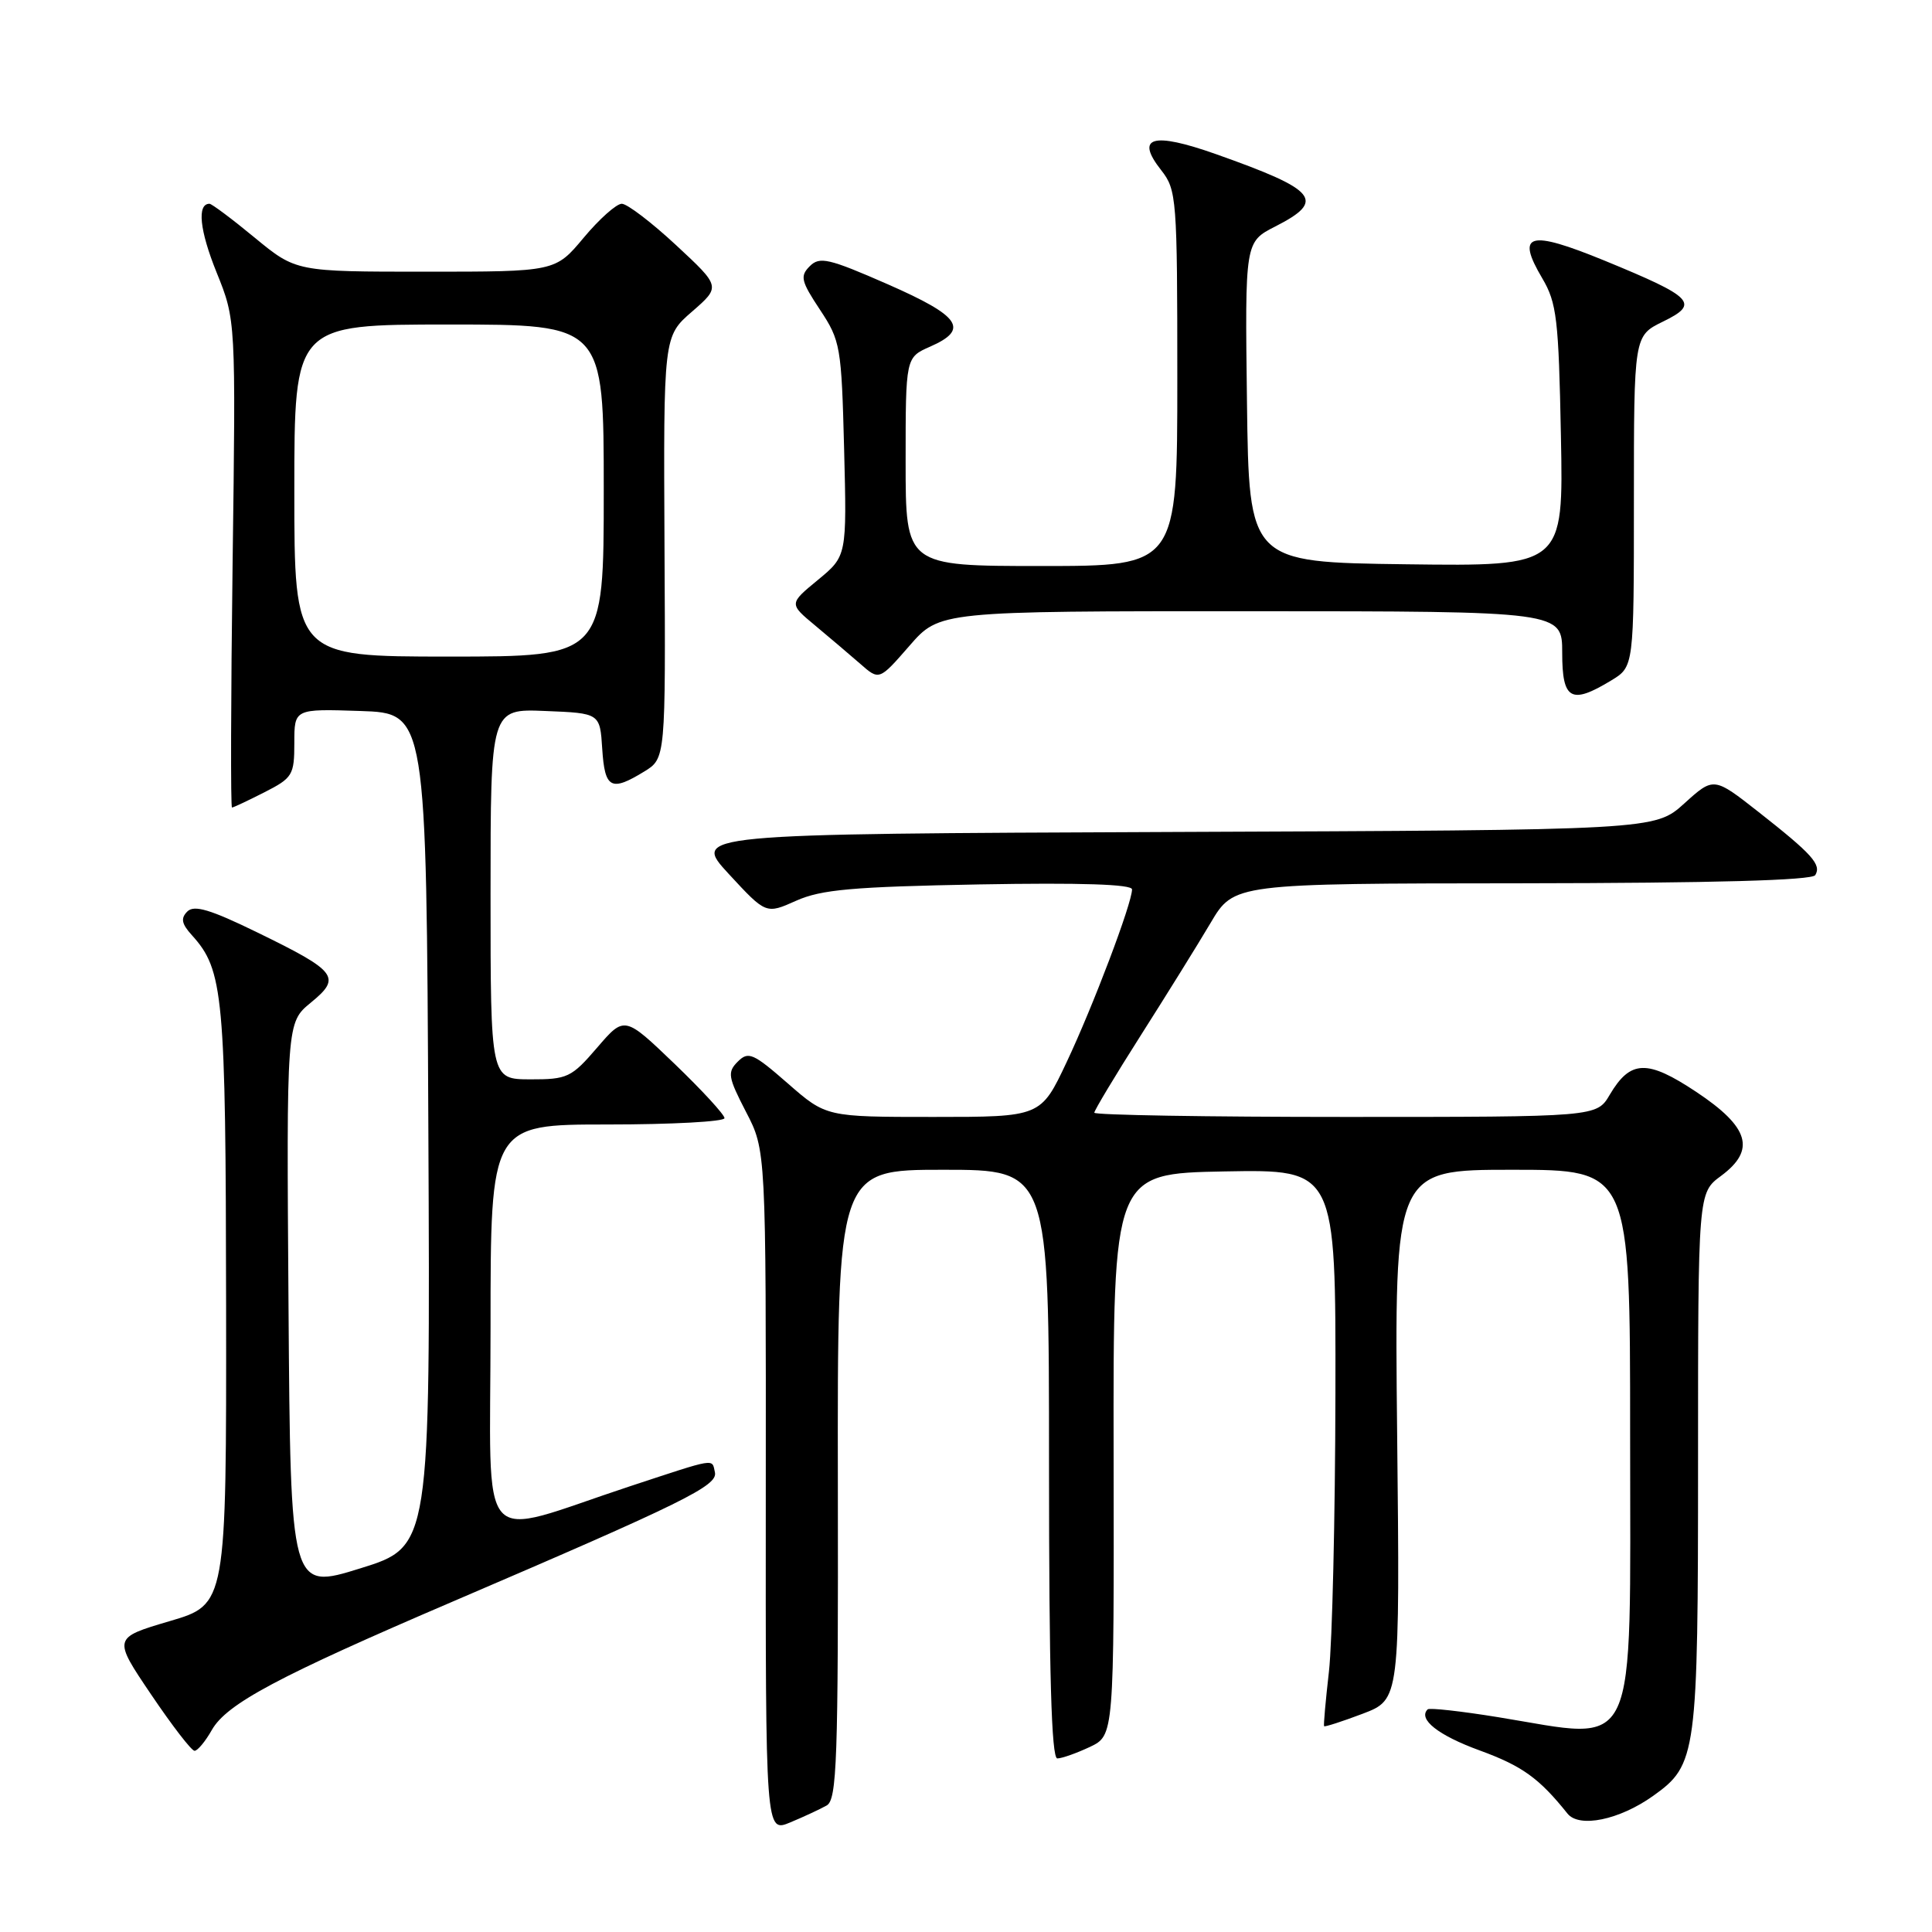 <?xml version="1.0" encoding="UTF-8" standalone="no"?>
<!DOCTYPE svg PUBLIC "-//W3C//DTD SVG 1.1//EN" "http://www.w3.org/Graphics/SVG/1.1/DTD/svg11.dtd" >
<svg xmlns="http://www.w3.org/2000/svg" xmlns:xlink="http://www.w3.org/1999/xlink" version="1.1" viewBox="0 0 256 256">
 <g >
 <path fill="currentColor"
d=" M 109.53 239.24 C 110.90 238.48 111.08 233.37 111.02 196.69 C 110.96 155.00 110.96 155.00 124.98 155.00 C 139.00 155.00 139.00 155.00 139.00 194.00 C 139.00 221.67 139.32 233.00 140.10 233.00 C 140.70 233.00 142.64 232.31 144.41 231.48 C 147.62 229.95 147.62 229.95 147.56 192.73 C 147.50 155.50 147.50 155.50 162.25 155.22 C 177.00 154.95 177.00 154.95 176.95 184.72 C 176.92 201.10 176.53 217.65 176.09 221.50 C 175.65 225.35 175.36 228.60 175.45 228.73 C 175.54 228.85 177.84 228.11 180.56 227.08 C 185.50 225.20 185.50 225.20 185.13 190.10 C 184.76 155.00 184.76 155.00 200.38 155.00 C 216.00 155.00 216.00 155.00 216.00 190.00 C 216.00 233.44 217.33 230.59 198.54 227.54 C 193.61 226.74 189.40 226.27 189.17 226.50 C 187.86 227.80 190.57 229.94 196.06 231.94 C 201.70 234.00 203.94 235.61 207.70 240.31 C 209.25 242.25 214.58 241.15 219.04 237.97 C 224.84 233.84 225.00 232.62 225.00 193.56 C 225.00 158.06 225.00 158.06 228.05 155.81 C 232.69 152.37 231.80 149.36 224.76 144.68 C 218.26 140.36 216.04 140.43 213.30 145.06 C 211.57 148.00 211.57 148.00 178.28 148.00 C 159.98 148.00 145.00 147.75 145.00 147.44 C 145.00 147.14 147.77 142.52 151.16 137.19 C 154.55 131.86 158.72 125.15 160.41 122.29 C 163.50 117.07 163.50 117.07 201.69 117.04 C 227.10 117.01 240.10 116.65 240.53 115.96 C 241.38 114.57 240.14 113.19 233.04 107.61 C 227.08 102.93 227.08 102.93 223.18 106.46 C 219.27 109.99 219.27 109.99 155.47 110.24 C 91.67 110.50 91.67 110.50 96.58 115.82 C 101.50 121.14 101.50 121.14 105.50 119.35 C 108.80 117.87 113.02 117.50 129.75 117.19 C 143.21 116.95 150.00 117.17 150.00 117.85 C 150.00 119.69 144.84 133.32 141.33 140.75 C 137.91 148.00 137.91 148.00 123.69 148.00 C 109.47 148.00 109.47 148.00 104.39 143.56 C 99.80 139.55 99.16 139.27 97.76 140.67 C 96.36 142.07 96.46 142.71 98.85 147.33 C 101.50 152.43 101.50 152.43 101.47 197.64 C 101.44 242.84 101.44 242.84 104.71 241.48 C 106.51 240.73 108.68 239.72 109.53 239.24 Z  M 28.07 229.23 C 30.04 225.76 36.83 222.14 60.05 212.19 C 90.69 199.05 95.13 196.86 94.73 195.09 C 94.32 193.24 95.05 193.13 83.50 196.93 C 62.78 203.76 65.00 206.29 65.00 175.86 C 65.00 149.00 65.00 149.00 80.50 149.00 C 89.03 149.00 96.00 148.62 96.00 148.16 C 96.00 147.70 93.02 144.46 89.38 140.96 C 82.75 134.60 82.75 134.60 79.13 138.81 C 75.72 142.78 75.19 143.03 70.25 143.02 C 65.00 143.00 65.00 143.00 65.00 118.46 C 65.00 93.91 65.00 93.91 72.25 94.21 C 79.50 94.50 79.50 94.50 79.80 99.25 C 80.14 104.49 80.96 104.93 85.35 102.24 C 88.20 100.50 88.20 100.50 88.05 72.54 C 87.91 44.57 87.91 44.57 91.71 41.28 C 95.50 37.98 95.50 37.98 89.59 32.49 C 86.34 29.47 83.10 27.00 82.39 27.00 C 81.68 27.00 79.41 29.02 77.34 31.50 C 73.58 36.00 73.58 36.00 56.40 36.00 C 39.23 36.00 39.23 36.00 33.76 31.50 C 30.76 29.02 28.05 27.00 27.76 27.00 C 26.08 27.00 26.45 30.53 28.70 36.10 C 31.25 42.41 31.25 42.41 30.82 74.71 C 30.59 92.47 30.55 107.00 30.74 107.00 C 30.93 107.00 32.86 106.09 35.04 104.98 C 38.77 103.08 39.00 102.70 39.00 98.44 C 39.00 93.92 39.00 93.92 47.75 94.21 C 56.50 94.50 56.50 94.50 56.76 149.72 C 57.02 204.93 57.02 204.93 47.76 207.81 C 38.50 210.69 38.50 210.69 38.23 173.10 C 37.96 135.50 37.96 135.50 41.19 132.85 C 45.29 129.50 44.68 128.71 34.07 123.54 C 27.88 120.52 25.73 119.87 24.82 120.78 C 23.92 121.68 24.06 122.41 25.42 123.91 C 29.62 128.55 29.91 131.70 29.96 173.05 C 30.00 212.60 30.00 212.60 22.48 214.81 C 14.96 217.03 14.96 217.03 20.01 224.51 C 22.79 228.63 25.38 232.00 25.78 231.99 C 26.18 231.99 27.21 230.75 28.07 229.23 Z  M 213.50 90.16 C 216.50 88.34 216.50 88.34 216.50 66.42 C 216.50 44.50 216.50 44.50 220.34 42.62 C 225.25 40.23 224.45 39.40 212.60 34.53 C 202.56 30.42 200.83 30.91 204.36 36.88 C 206.28 40.13 206.53 42.27 206.83 57.77 C 207.17 75.04 207.17 75.04 186.33 74.77 C 165.50 74.50 165.50 74.50 165.23 53.28 C 164.96 32.06 164.96 32.06 168.98 30.01 C 175.71 26.58 174.58 25.19 161.14 20.43 C 152.69 17.44 150.37 18.12 153.87 22.56 C 155.91 25.16 156.00 26.28 156.00 50.13 C 156.00 75.00 156.00 75.00 138.00 75.00 C 120.00 75.00 120.00 75.00 120.00 61.18 C 120.00 47.36 120.00 47.36 123.25 45.93 C 128.46 43.64 127.29 41.91 117.64 37.67 C 109.81 34.24 108.61 33.96 107.30 35.27 C 105.98 36.59 106.14 37.25 108.65 41.04 C 111.37 45.15 111.50 45.90 111.85 59.50 C 112.21 73.68 112.21 73.68 108.38 76.84 C 104.54 80.00 104.54 80.00 108.02 82.89 C 109.93 84.48 112.62 86.77 114.00 87.97 C 116.50 90.17 116.50 90.17 120.50 85.58 C 124.50 80.98 124.50 80.98 165.75 80.99 C 207.00 81.00 207.00 81.00 207.00 86.50 C 207.00 92.74 208.17 93.40 213.50 90.16 Z  M 39.00 65.00 C 39.00 43.00 39.00 43.00 59.50 43.00 C 80.00 43.00 80.00 43.00 80.00 65.00 C 80.00 87.00 80.00 87.00 59.50 87.00 C 39.00 87.00 39.00 87.00 39.00 65.00 Z "/>
</g>
</svg>